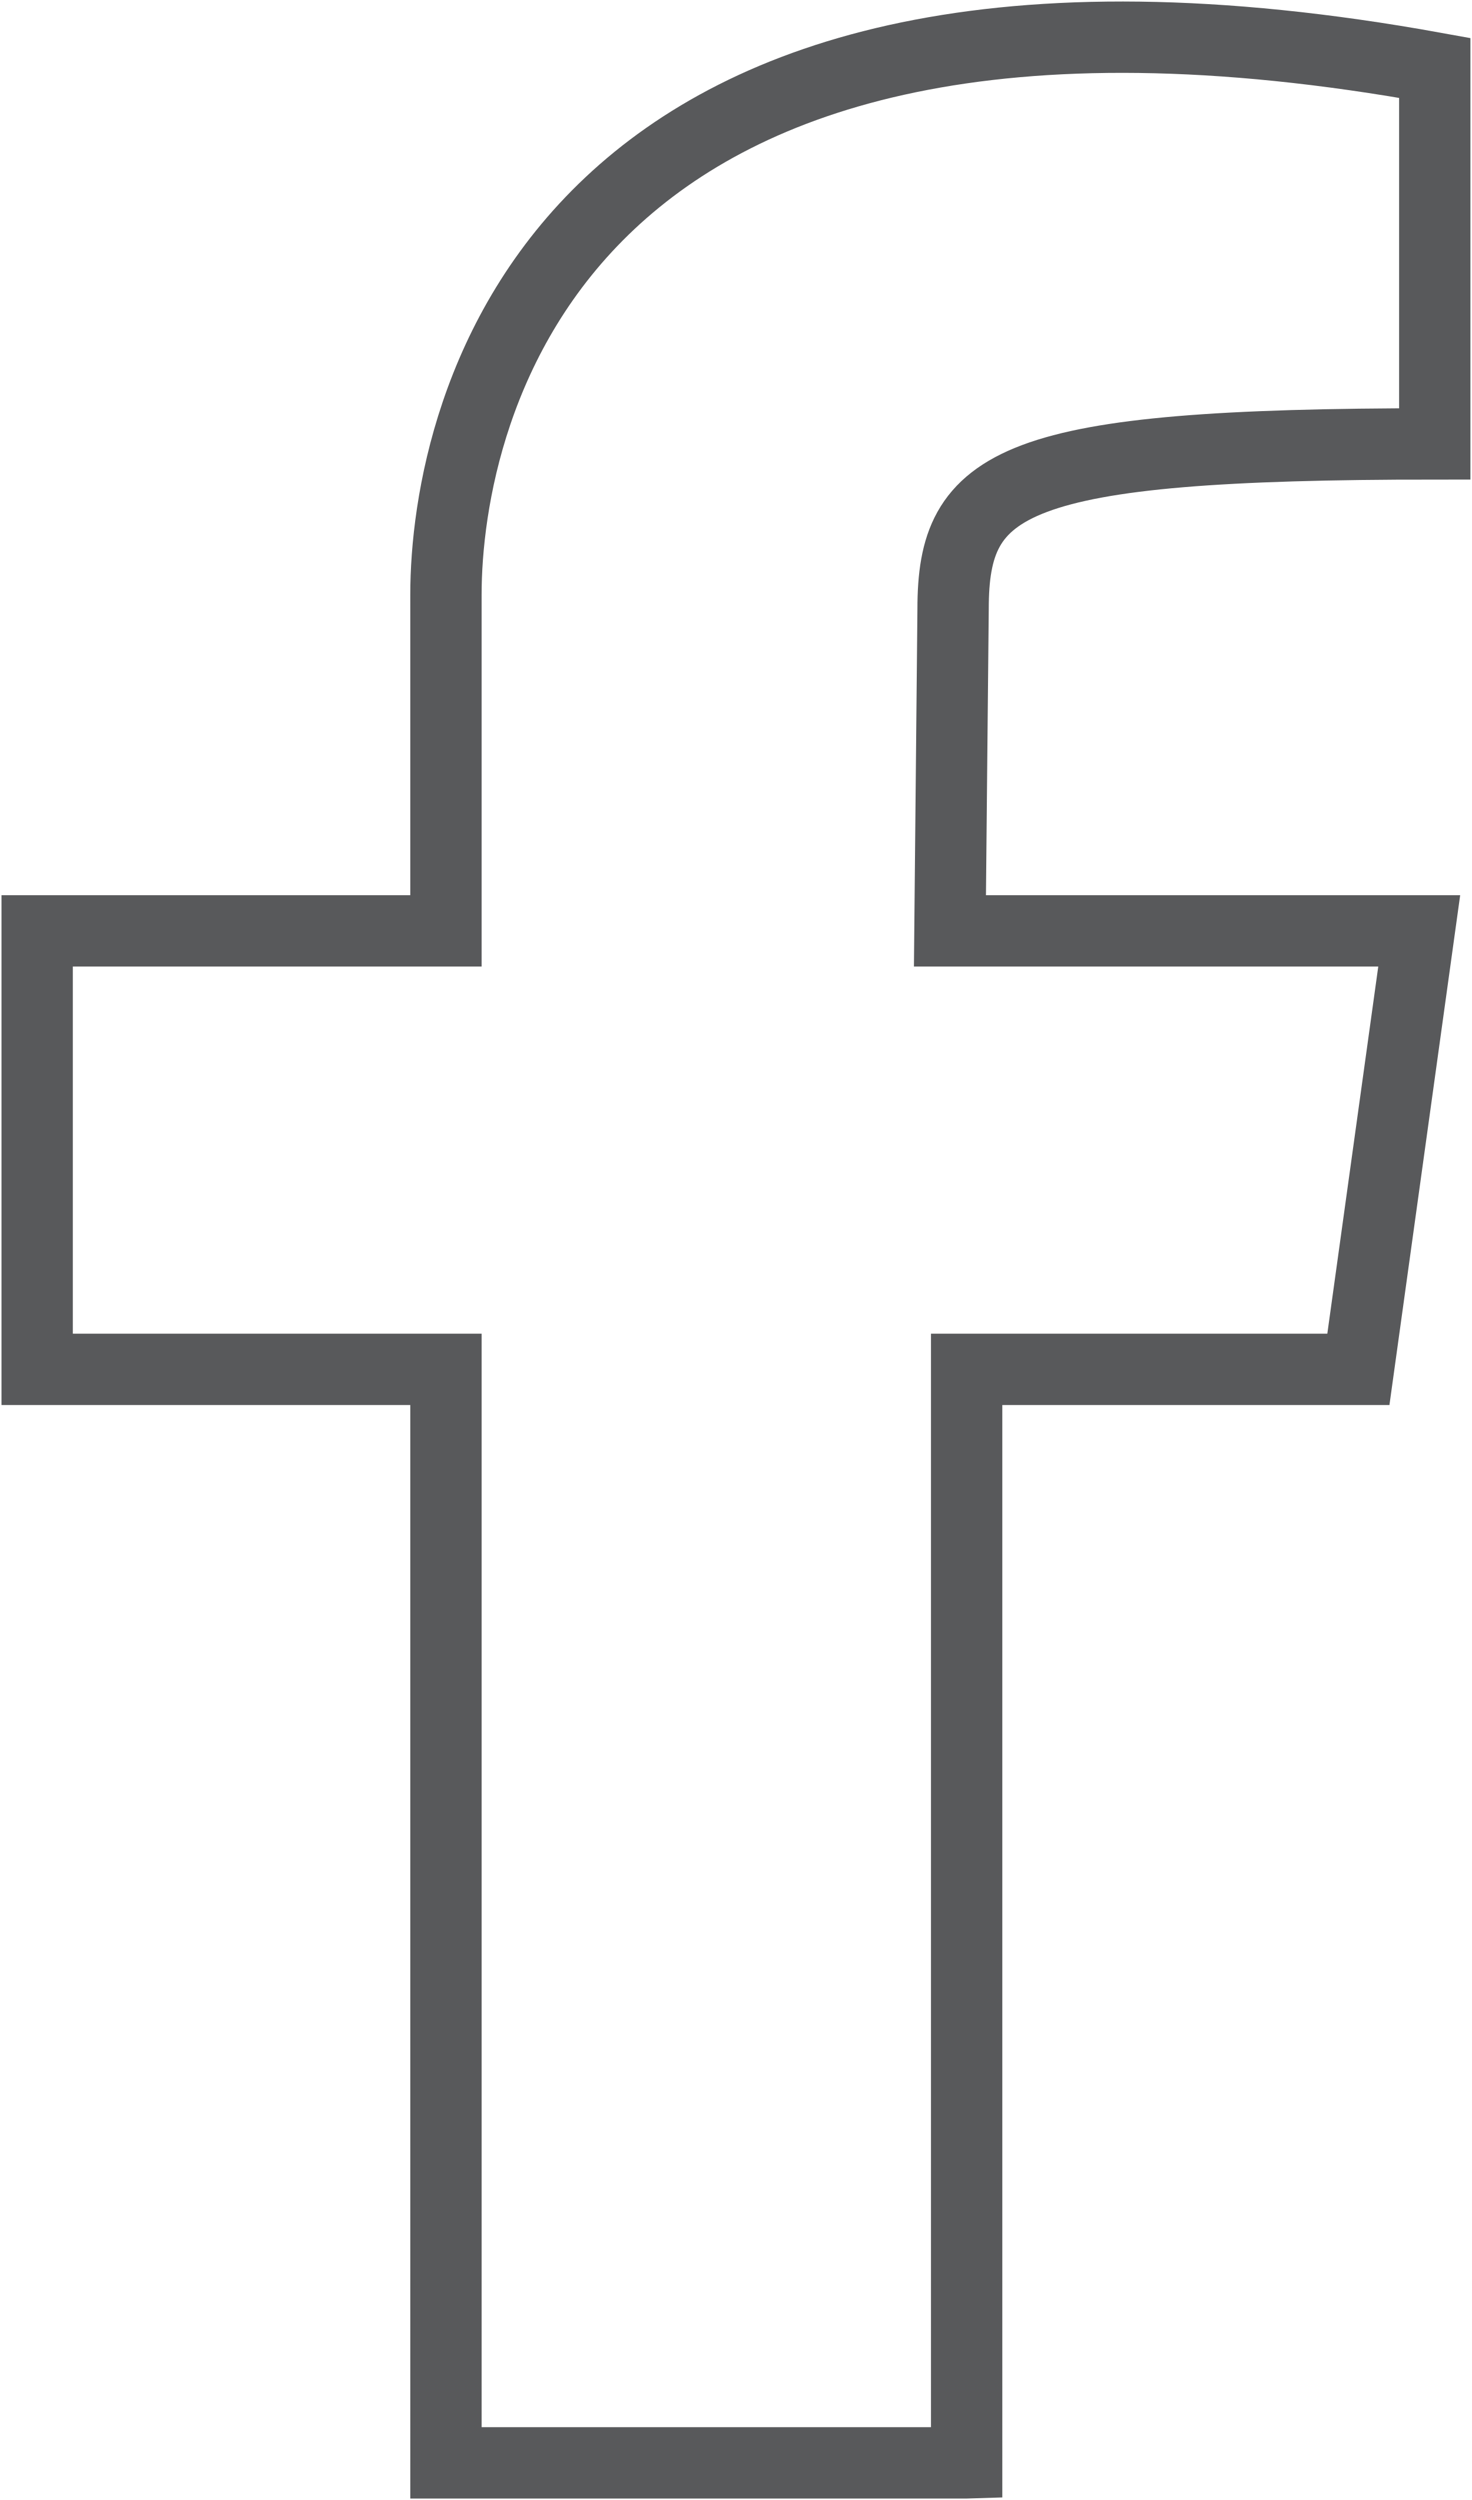 <svg xmlns="http://www.w3.org/2000/svg" width="20.637" height="35.043" viewBox="0 0 20.637 35.043"><path fill="none" stroke="#58595B" stroke-miterlimit="10" d="M13.551 34.521H6.252V19.194H.521v-6.146h5.731V8.337c0-2.556 1.511-9.62 13.863-7.385v5.27c-5.954 0-6.753.52-6.753 2.314l-.044 4.512h6.579l-.853 6.146h-5.492v15.327z" id="Original"/></svg>